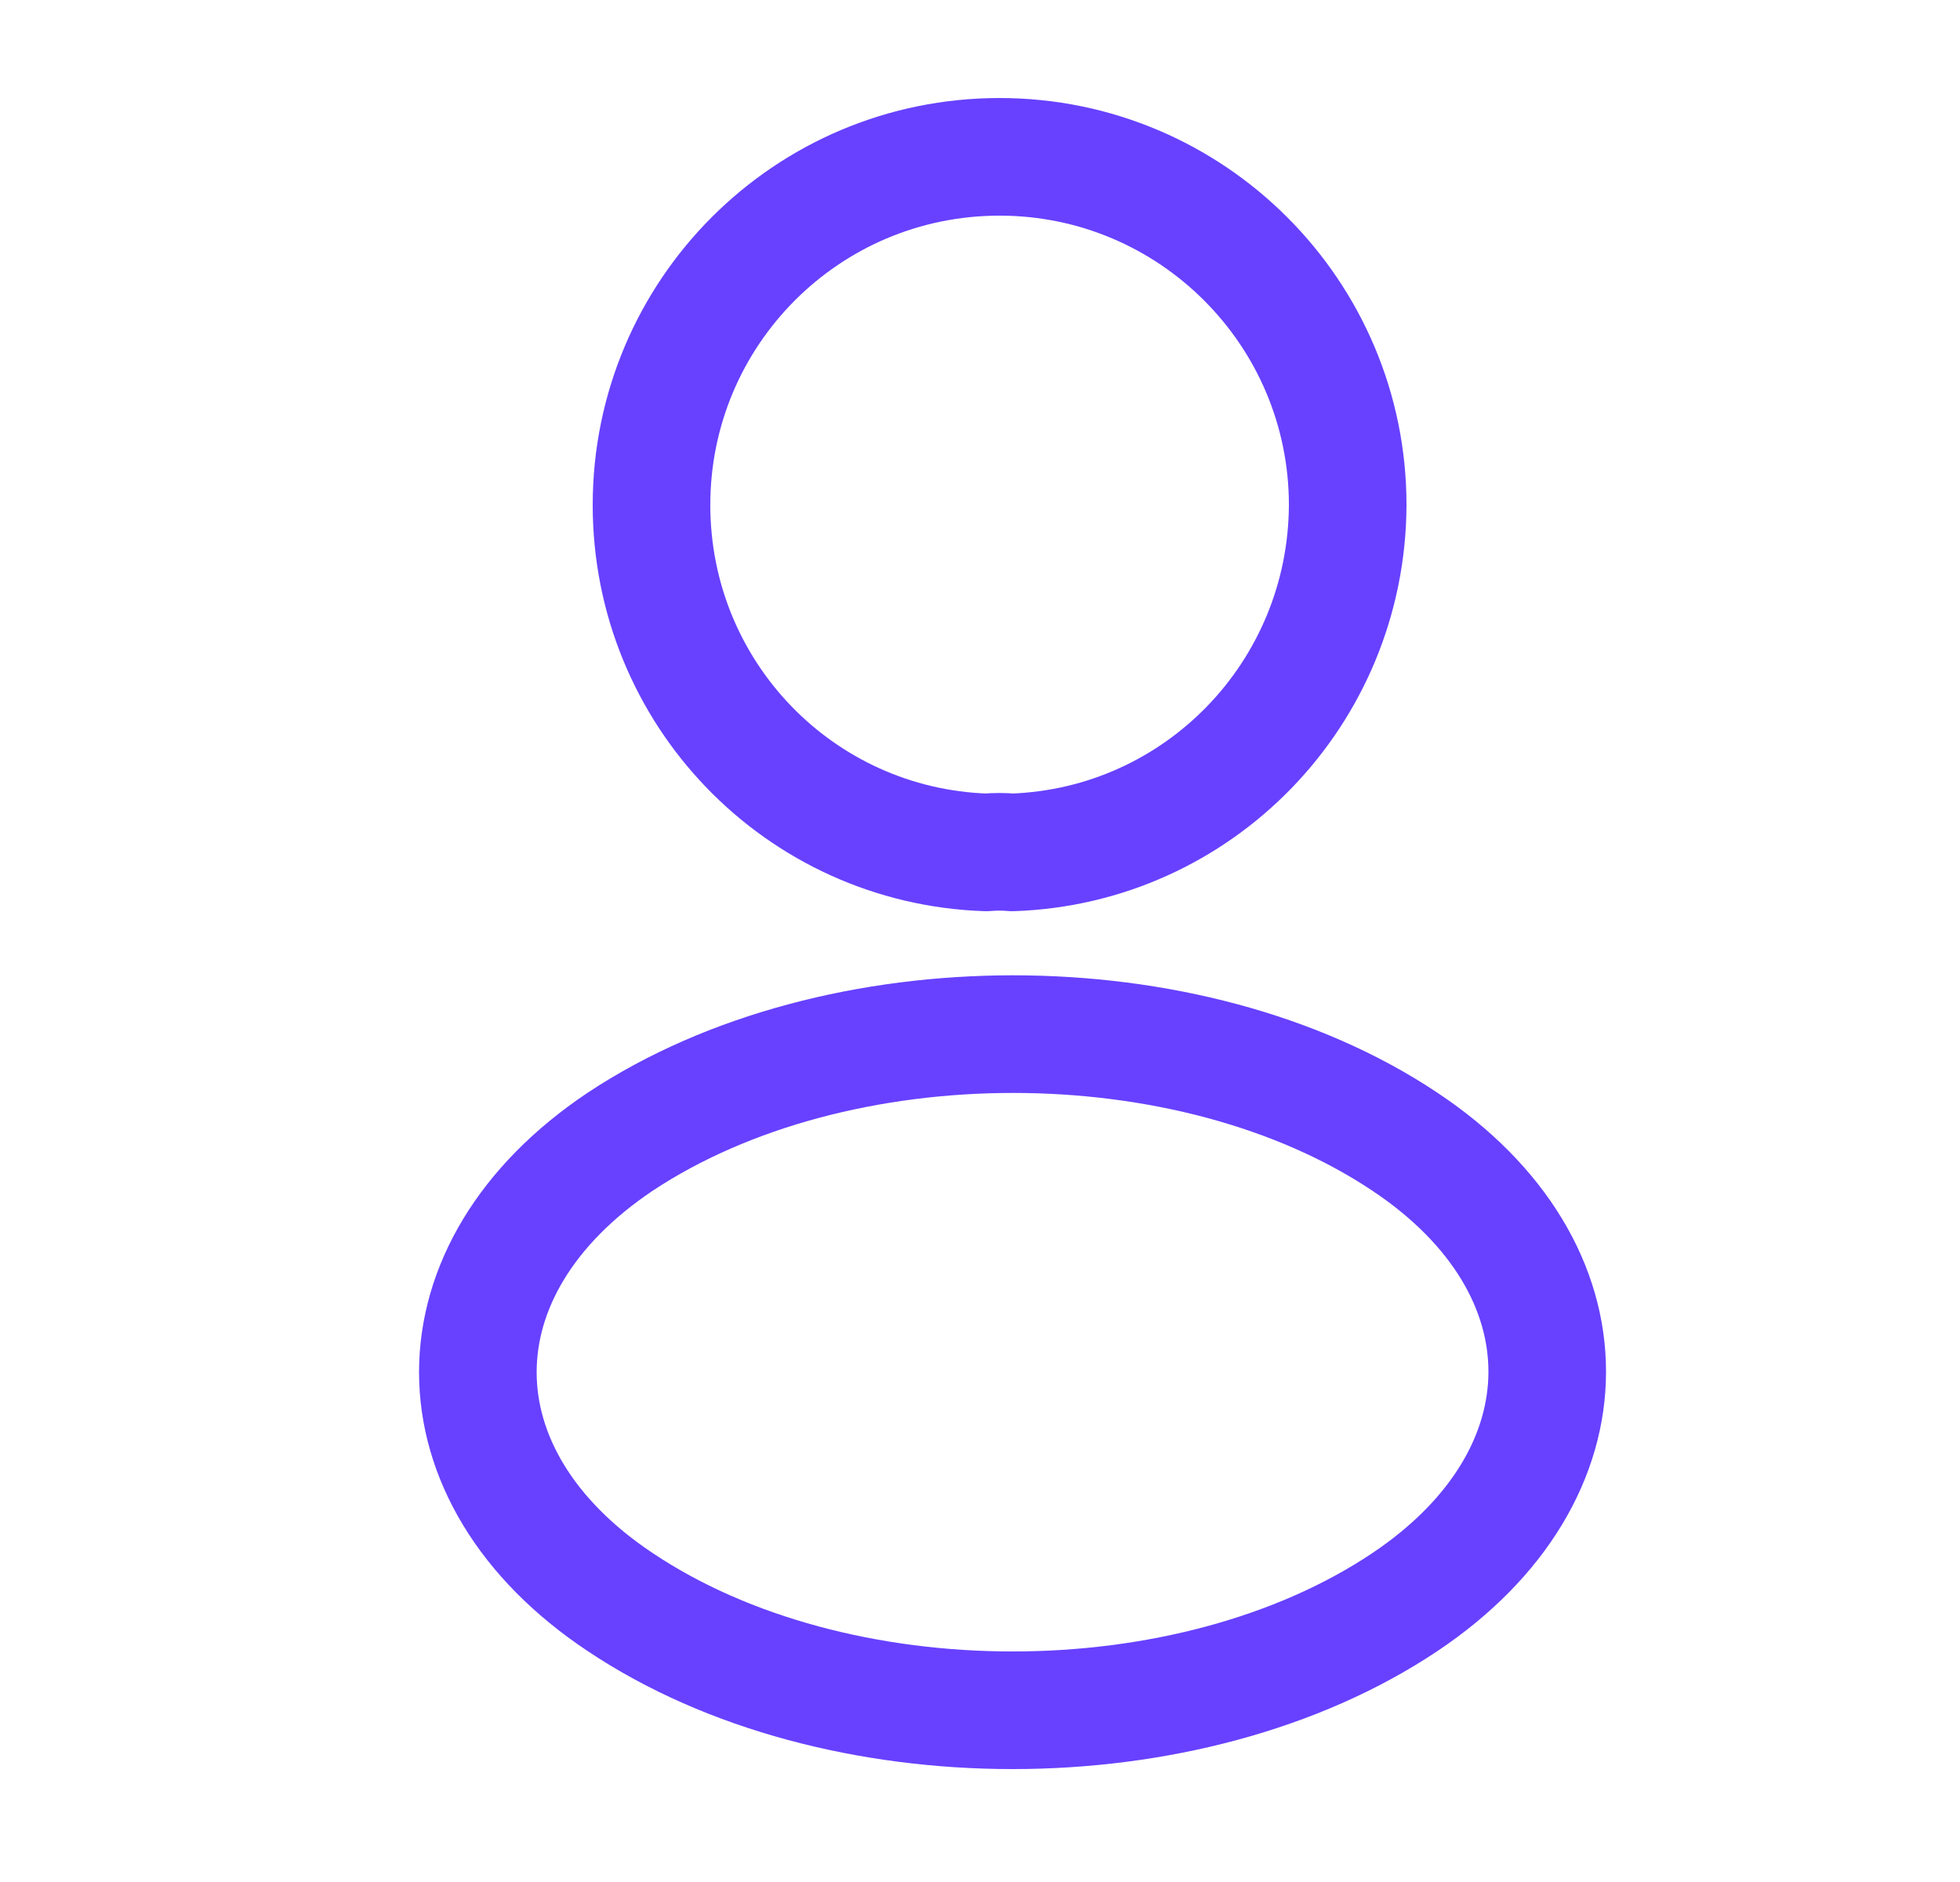 <svg width="25" height="24" viewBox="0 0 25 24" fill="none" xmlns="http://www.w3.org/2000/svg">
<path d="M12.91 10.87C12.81 10.86 12.69 10.86 12.58 10.87C10.2 10.79 8.31 8.84 8.31 6.44C8.31 3.99 10.29 2 12.75 2C15.2 2 17.19 3.99 17.19 6.44C17.18 8.84 15.29 10.79 12.91 10.87Z" stroke="#6741FF" stroke-width="1.5" stroke-linecap="round" stroke-linejoin="round"/>
<path d="M7.91 14.56C5.49 16.18 5.49 18.82 7.91 20.43C10.66 22.27 15.17 22.27 17.92 20.43C20.34 18.81 20.34 16.17 17.92 14.56C15.18 12.73 10.67 12.73 7.91 14.56Z" stroke="#6741FF" stroke-width="1.5" stroke-linecap="round" stroke-linejoin="round"/>
</svg>

